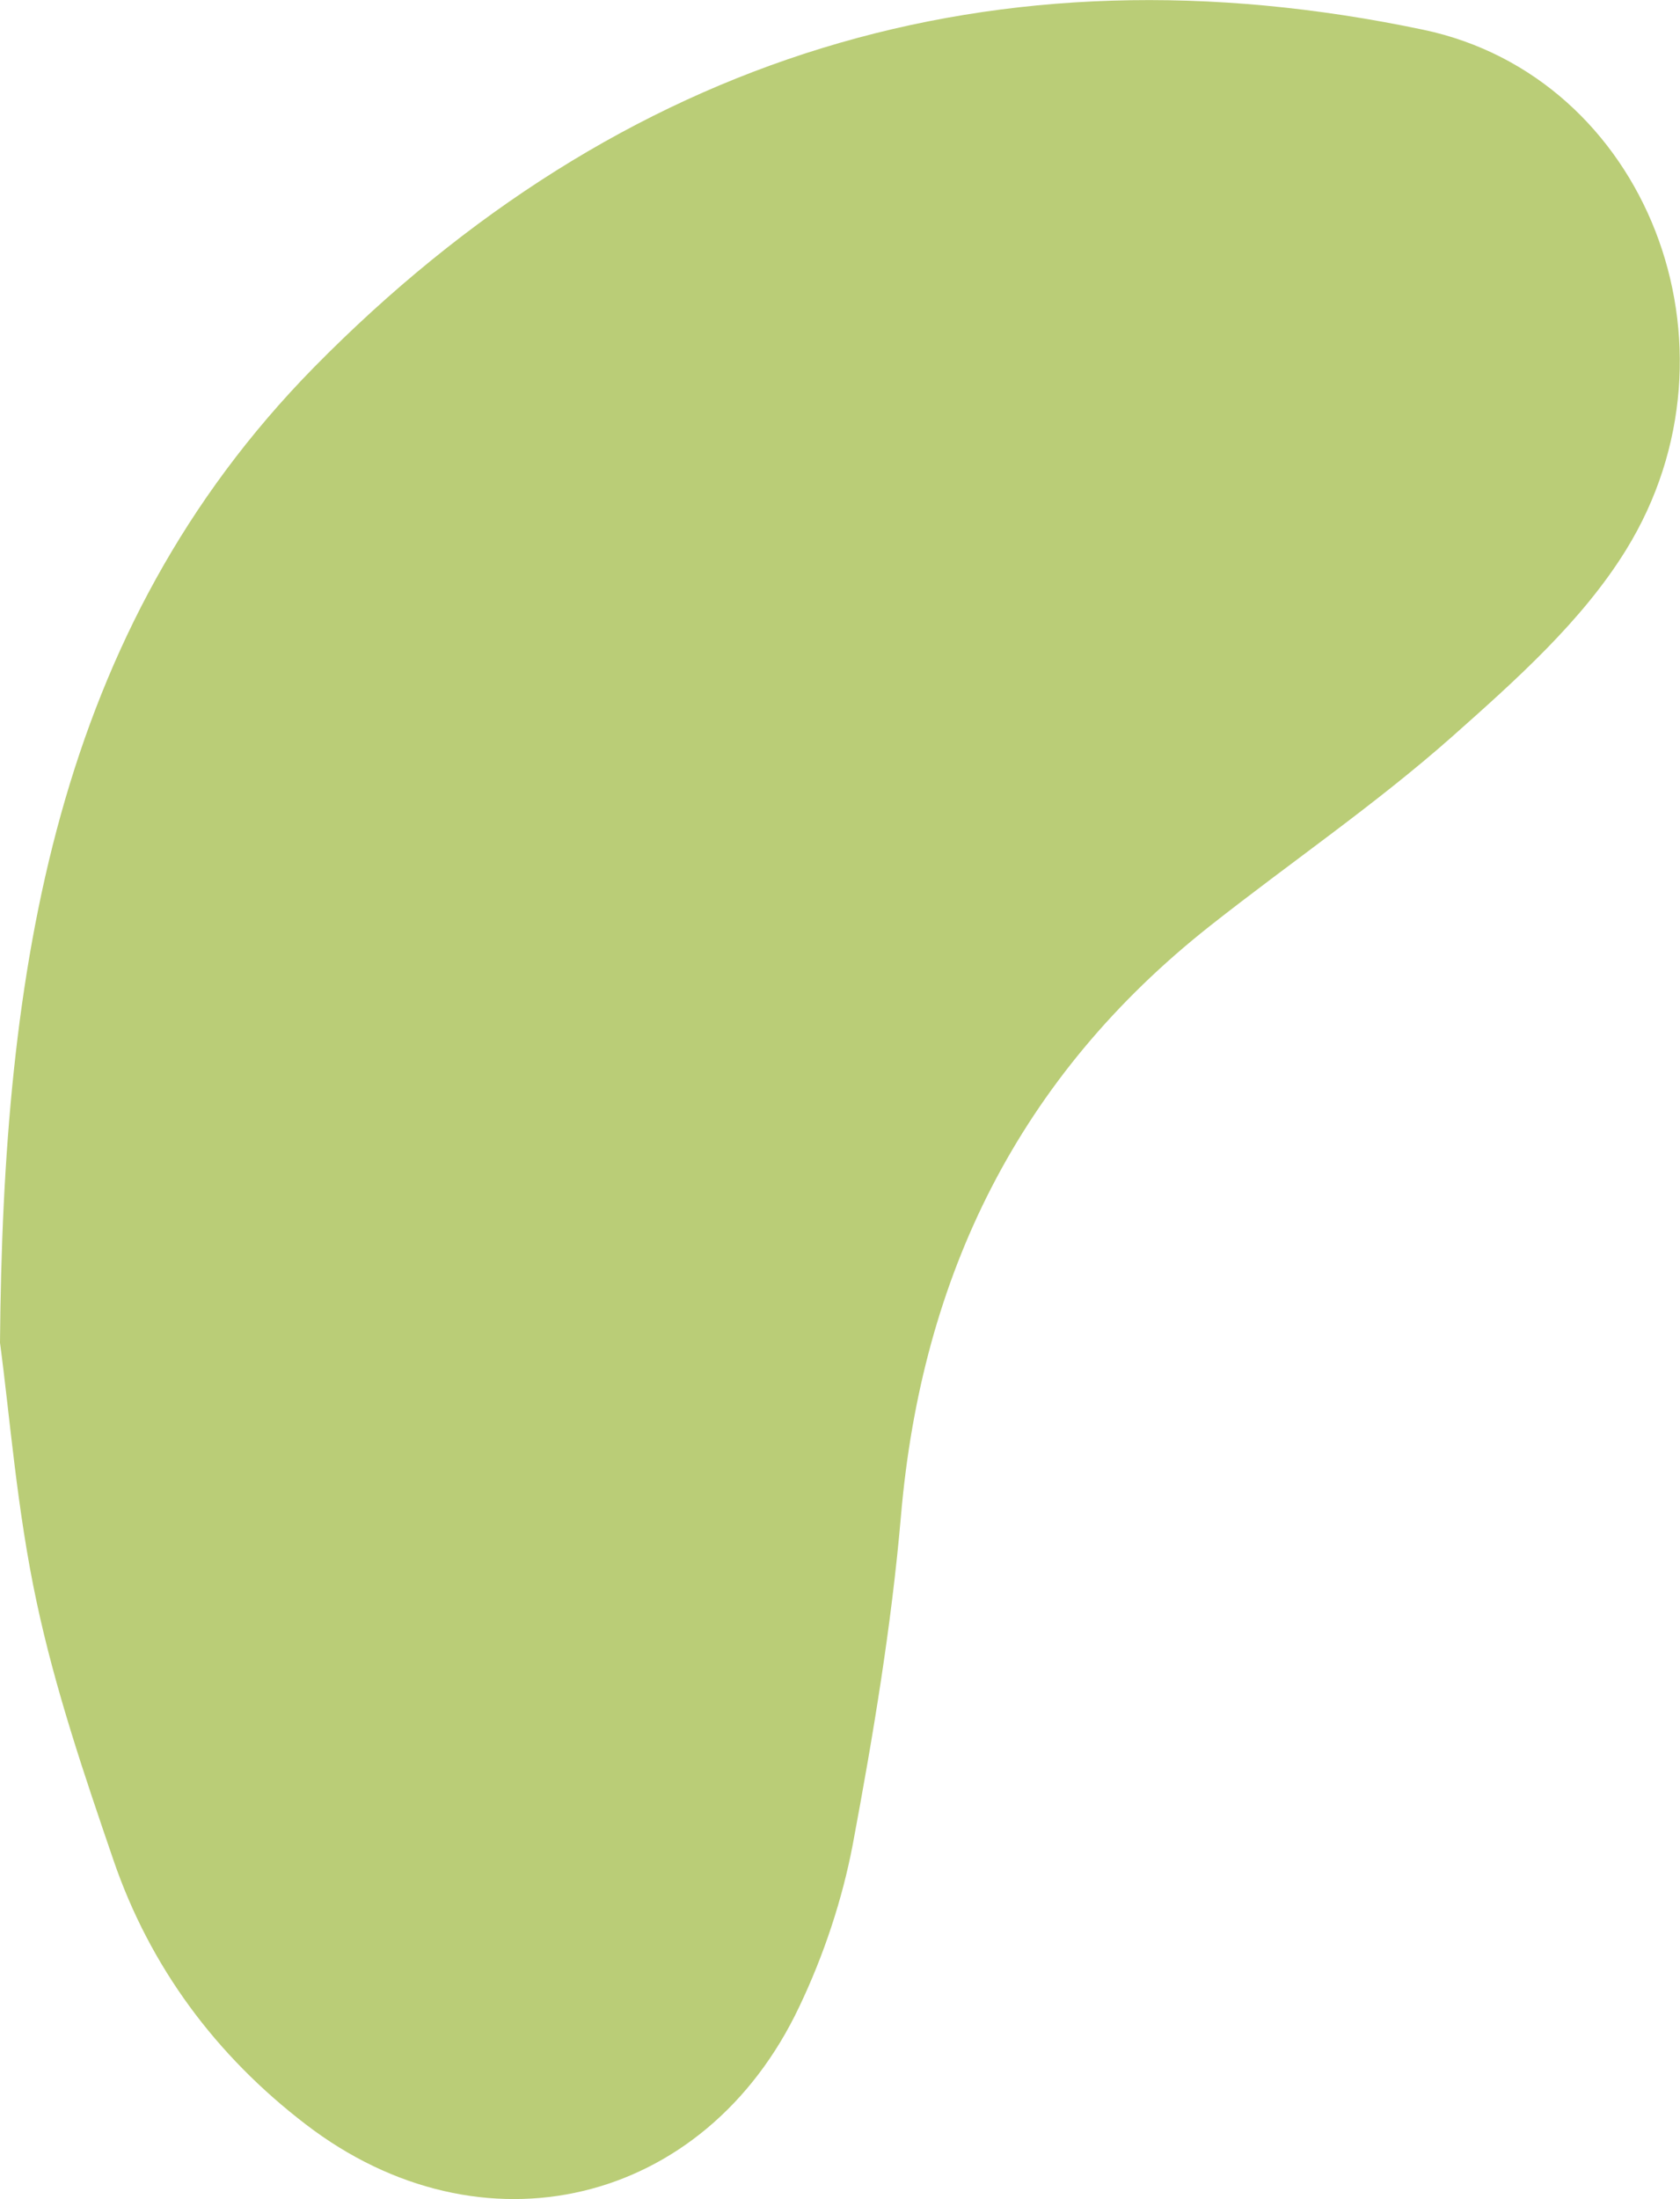 <?xml version="1.0" encoding="UTF-8"?><svg xmlns="http://www.w3.org/2000/svg" viewBox="0 0 49.64 64.97"><defs><style>.d{fill:#bacd77;}</style></defs><g id="a"/><g id="b"><g id="c"><path class="d" d="M0,39.66C.09,28.66,1.62,18.66,9.27,10.86,18.32,1.66,29.37-1.79,42.06,.88c6.59,1.39,9.69,9.36,5.99,15.36-1.3,2.11-3.27,3.86-5.15,5.53-2.26,2-4.77,3.71-7.14,5.58-5.64,4.45-8.53,10.32-9.14,17.45-.28,3.24-.82,6.47-1.42,9.68-.31,1.64-.86,3.29-1.58,4.8-2.79,5.91-9.4,7.47-14.59,3.48-2.65-2.03-4.6-4.65-5.68-7.81-.86-2.51-1.72-5.04-2.27-7.63-.58-2.71-.79-5.49-1.08-7.65Z"/></g></g></svg>
